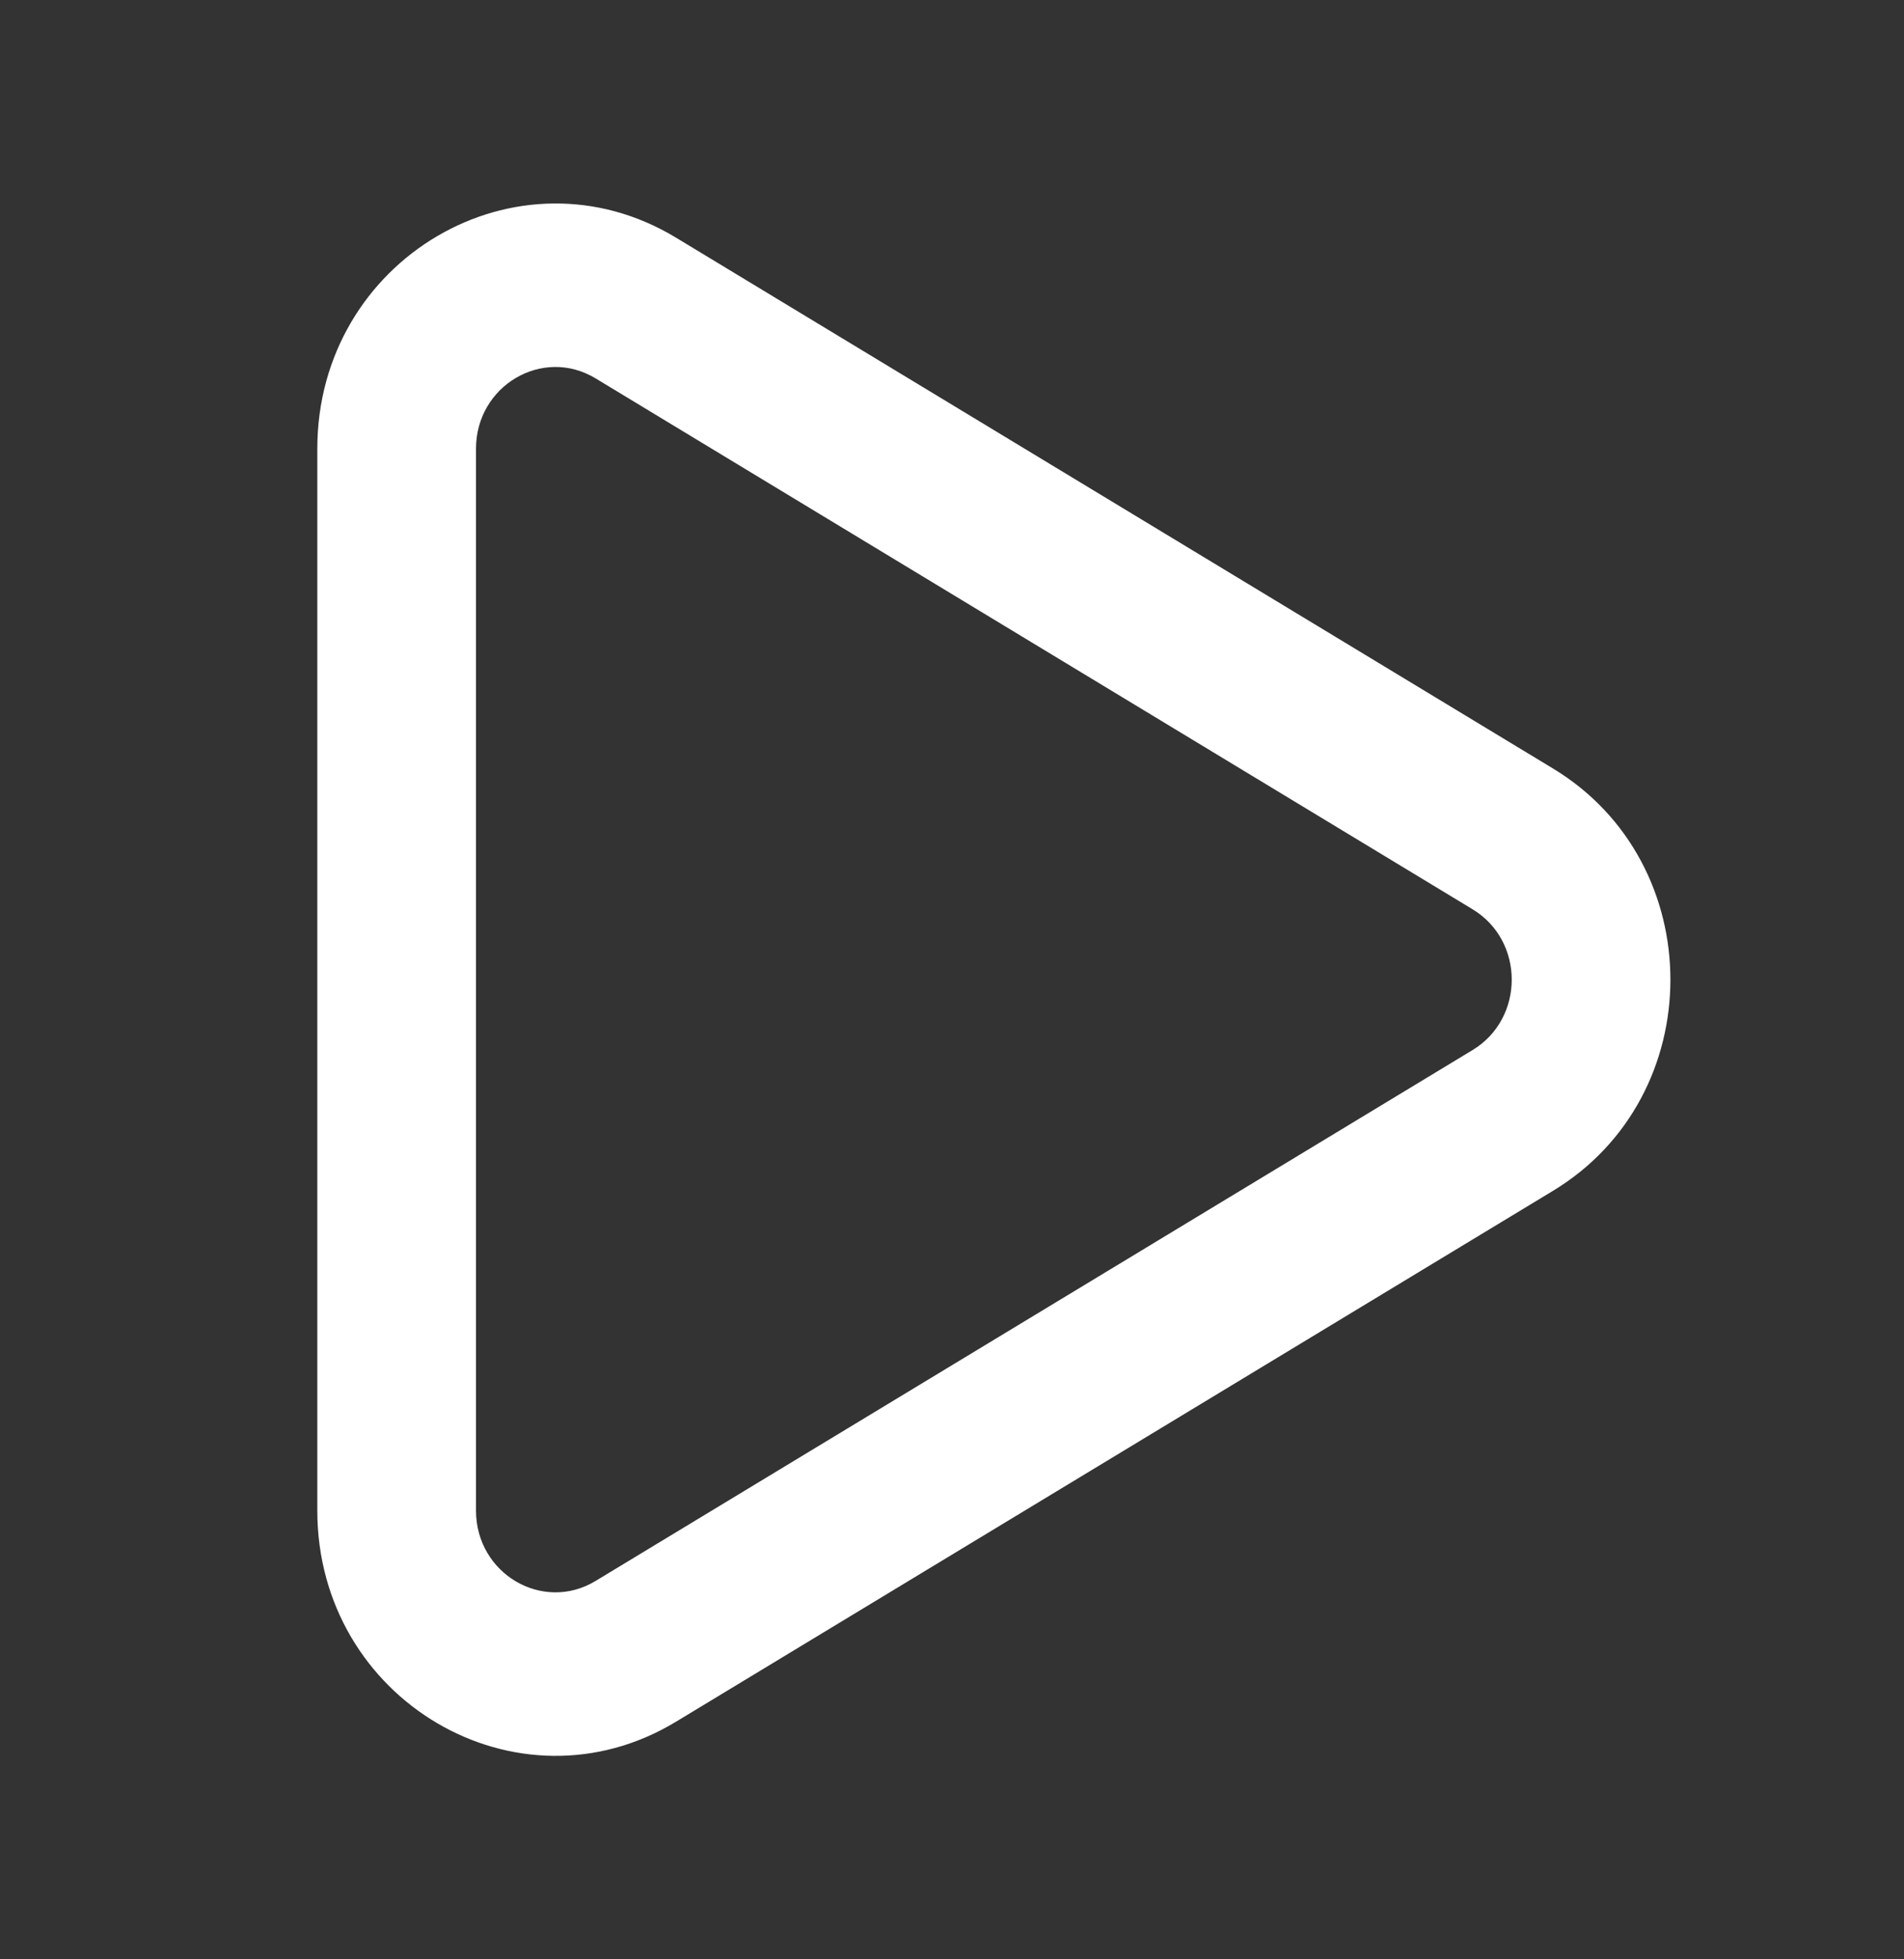 <svg width="35" height="36" viewBox="0 0 35 36" fill="none" xmlns="http://www.w3.org/2000/svg">
<rect x="0" y="0" width="35" height="36" fill="#333333" stroke="none"/>
<g id="play-outline">
<path id="line" fill-rule="evenodd" clip-rule="evenodd" d="M27.07 19.293C28.029 18.713 28.029 17.287 27.07 16.707L10.948 6.952C9.976 6.364 8.75 7.085 8.75 8.245L8.75 27.755C8.75 28.915 9.976 29.636 10.948 29.048L27.07 19.293ZM28.549 14.121C31.425 15.861 31.425 20.139 28.549 21.879L12.427 31.634C9.51 33.398 5.833 31.235 5.833 27.755L5.833 8.245C5.833 4.765 9.51 2.602 12.427 4.367L28.549 14.121Z" fill="white"/>
</g>
</svg>
